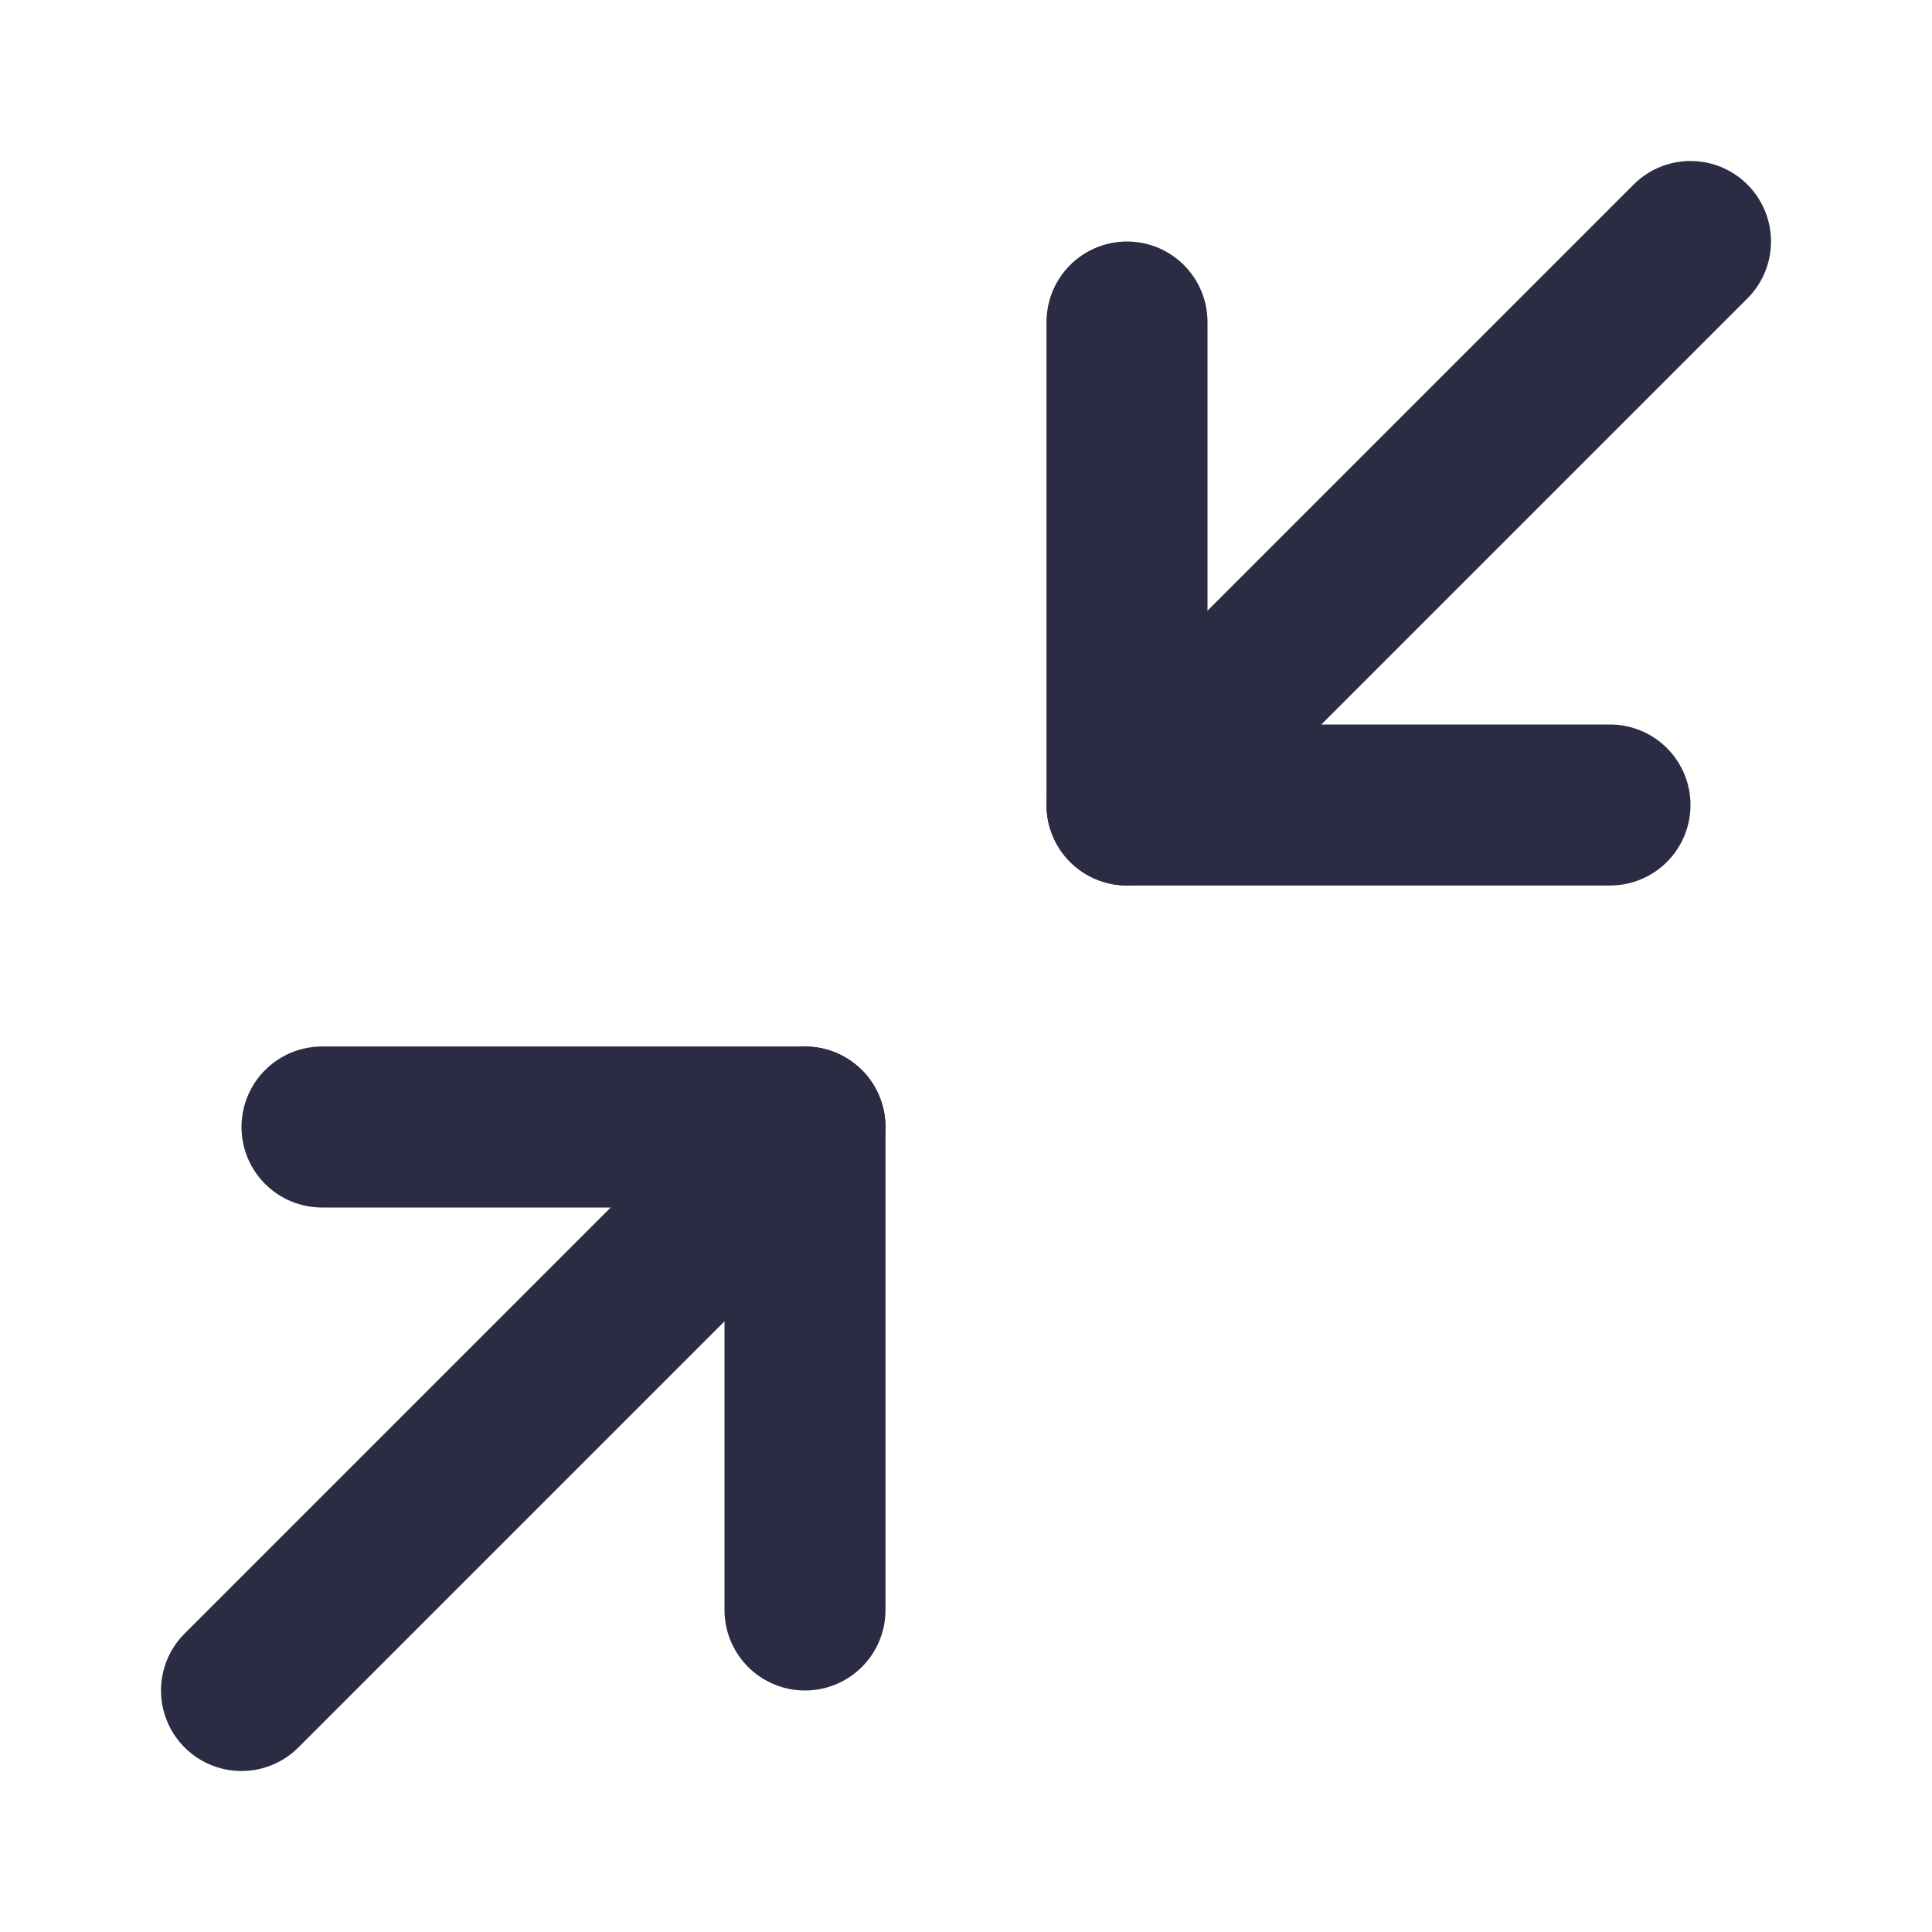<svg width="24" height="24" viewBox="0 0 24 24" fill="none" xmlns="http://www.w3.org/2000/svg">
<path d="M4 14H10V20" stroke="#2B2B43" stroke-width="2" stroke-linecap="round" stroke-linejoin="round"/>
<path d="M20 10H14V4" stroke="#2B2B43" stroke-width="2" stroke-linecap="round" stroke-linejoin="round"/>
<path d="M14 10L21 3" stroke="#2B2B43" stroke-width="2" stroke-linecap="round" stroke-linejoin="round"/>
<path d="M3 21L10 14" stroke="#2B2B43" stroke-width="2" stroke-linecap="round" stroke-linejoin="round"/>
</svg>
